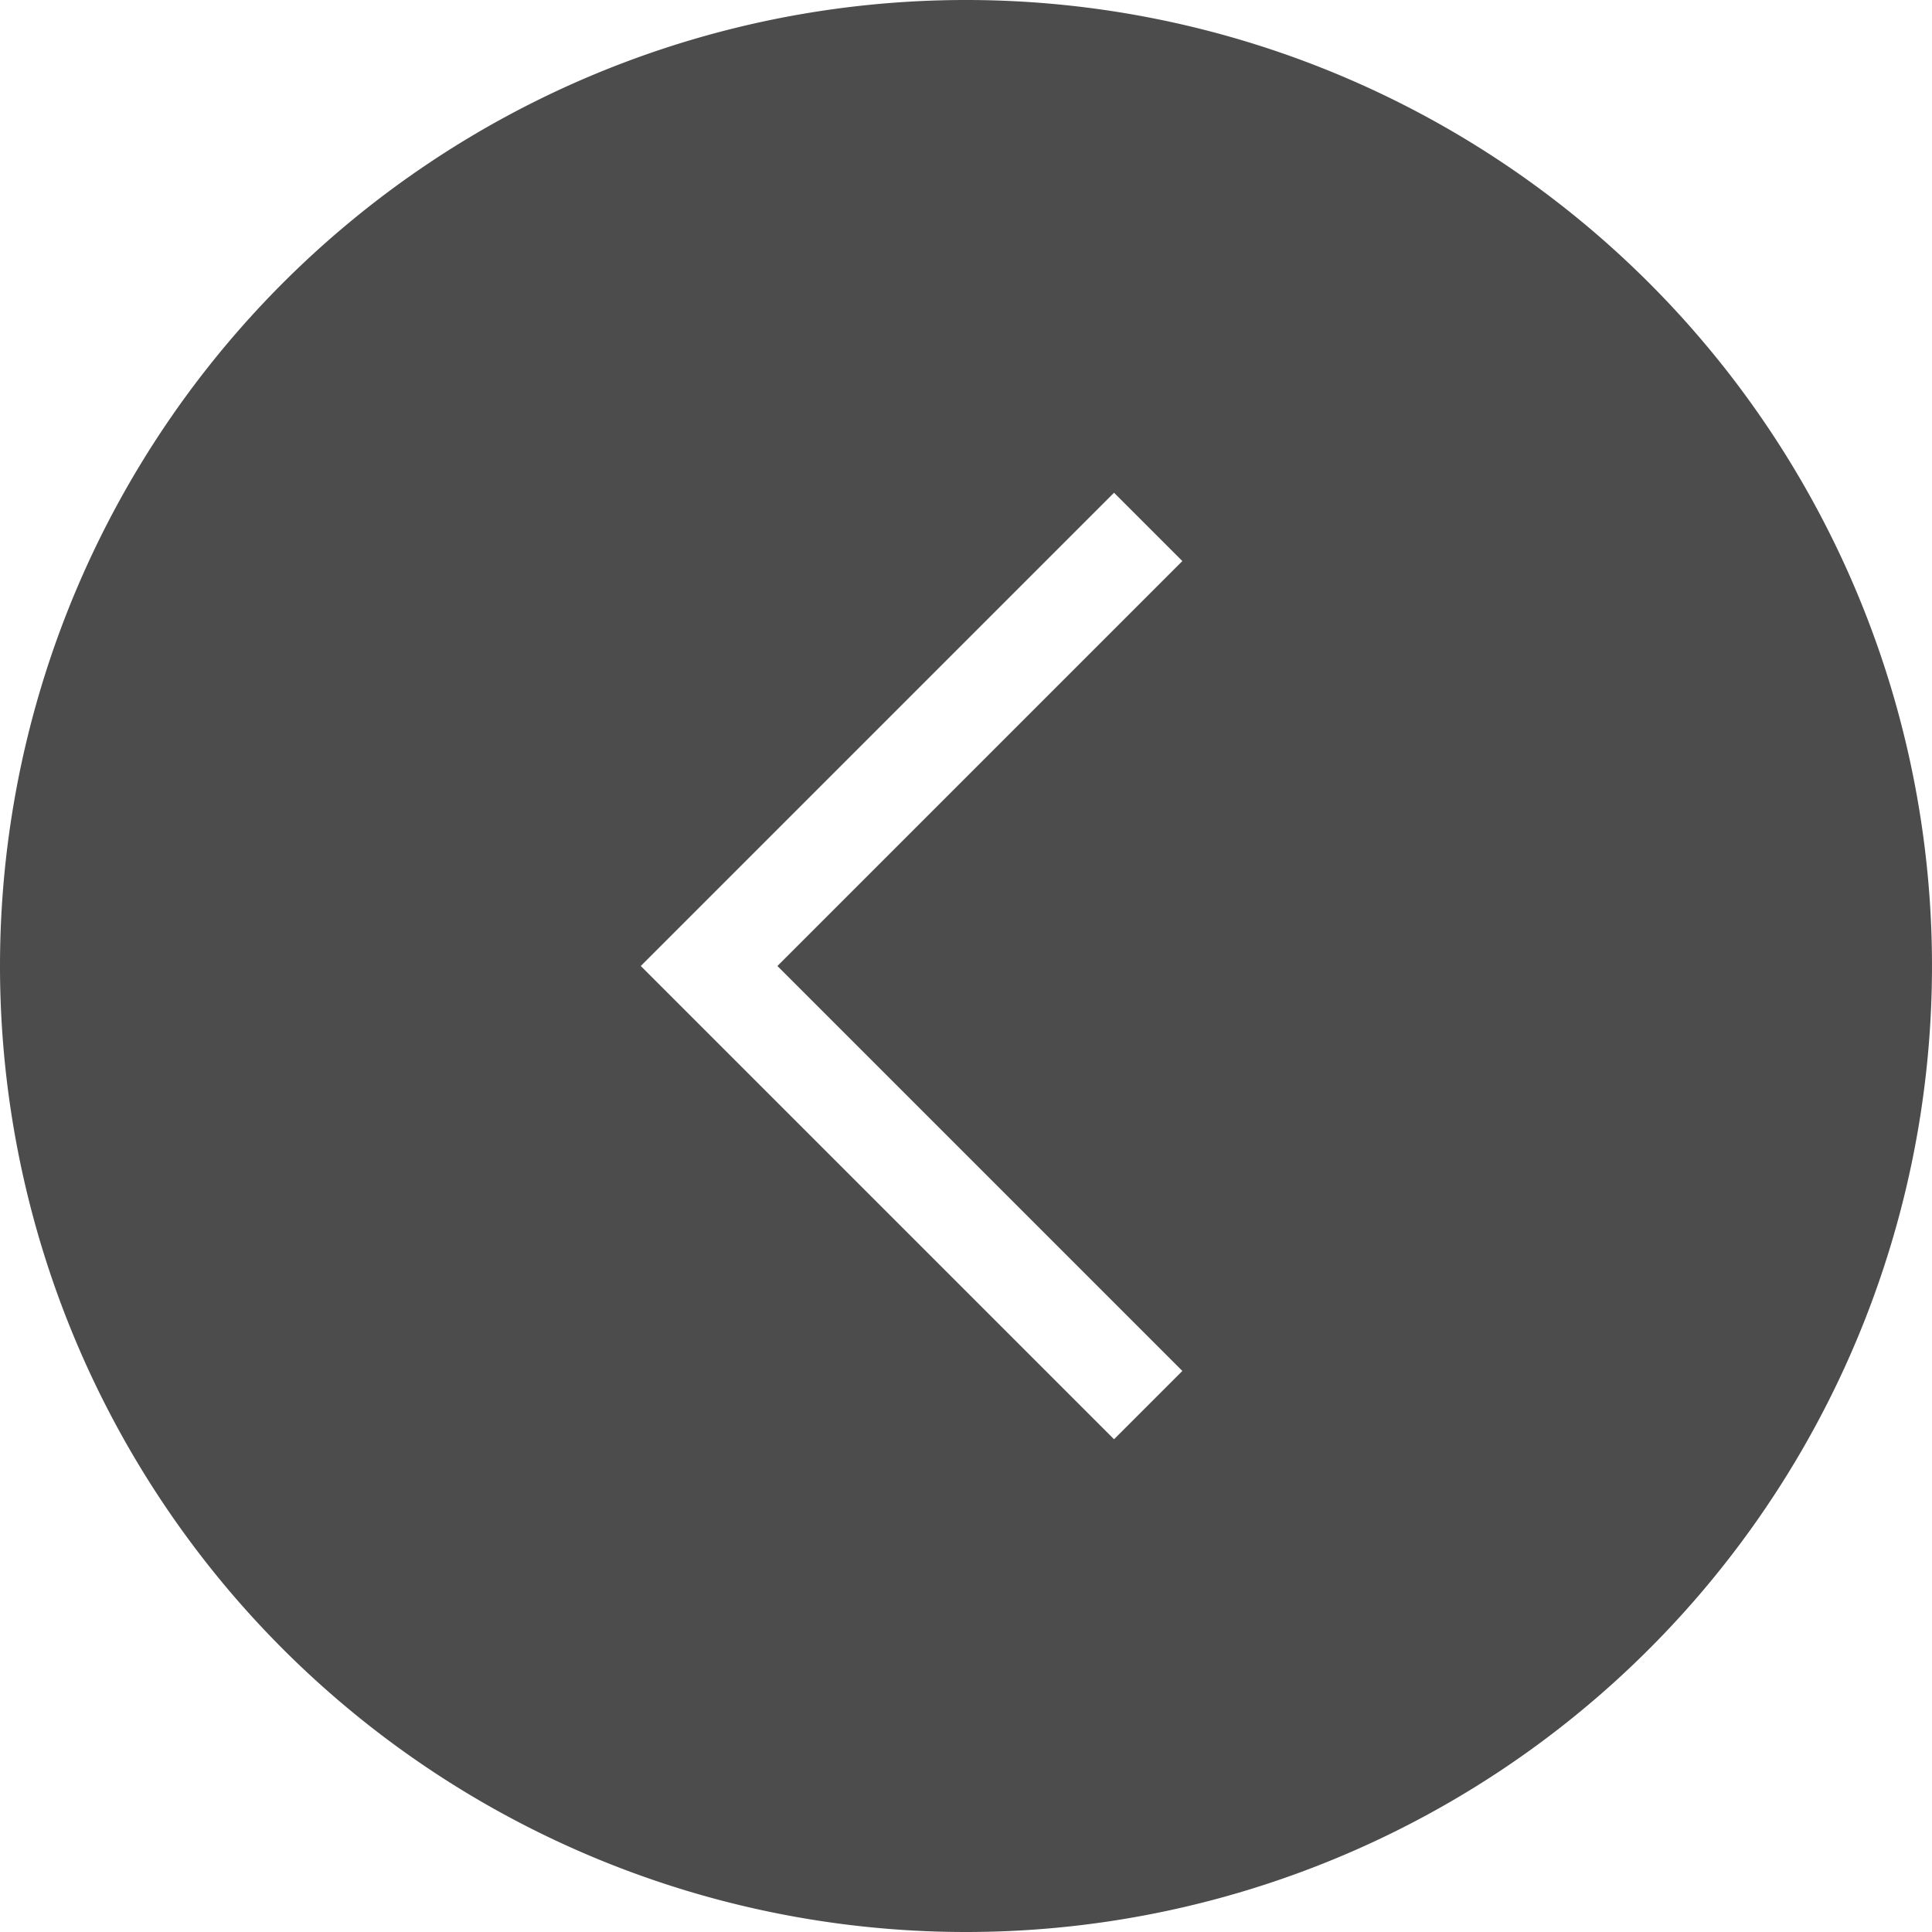 <svg id="982f9bd7-2b61-418d-9554-34ba9754ce01" data-name="Layer 1" xmlns="http://www.w3.org/2000/svg" xmlns:xlink="http://www.w3.org/1999/xlink" width="40" height="40" viewBox="0 0 40 40"><defs><style>.\33 f5892b9-3f75-453d-9118-5ac9c5cbc514,.cf7de0a0-63c8-47c6-b6ba-1dd4bcc29085{fill:none;}.f664213a-a68e-4d5e-827b-0c51ab4f96b6{clip-path:url(#efee9dad-c48e-49aa-a724-b0681d66e7c8);}.\30 c64250d-4c61-4fb7-830f-41aacd07333b{opacity:0.7;}.cf7de0a0-63c8-47c6-b6ba-1dd4bcc29085{stroke:#fff;stroke-miterlimit:10;stroke-width:2px;}</style><clipPath id="efee9dad-c48e-49aa-a724-b0681d66e7c8"><rect class="3f5892b9-3f75-453d-9118-5ac9c5cbc514" width="40" height="40"/></clipPath></defs><title>icon-owl-prev</title><g class="f664213a-a68e-4d5e-827b-0c51ab4f96b6"><g class="f664213a-a68e-4d5e-827b-0c51ab4f96b6"><g class="0c64250d-4c61-4fb7-830f-41aacd07333b"><g class="f664213a-a68e-4d5e-827b-0c51ab4f96b6"><path d="M0,20A20,20,0,1,1,20,40,20,20,0,0,1,0,20"/></g></g></g><polyline class="cf7de0a0-63c8-47c6-b6ba-1dd4bcc29085" points="23.772 29.091 14.681 20 23.772 10.909"/></g></svg>
